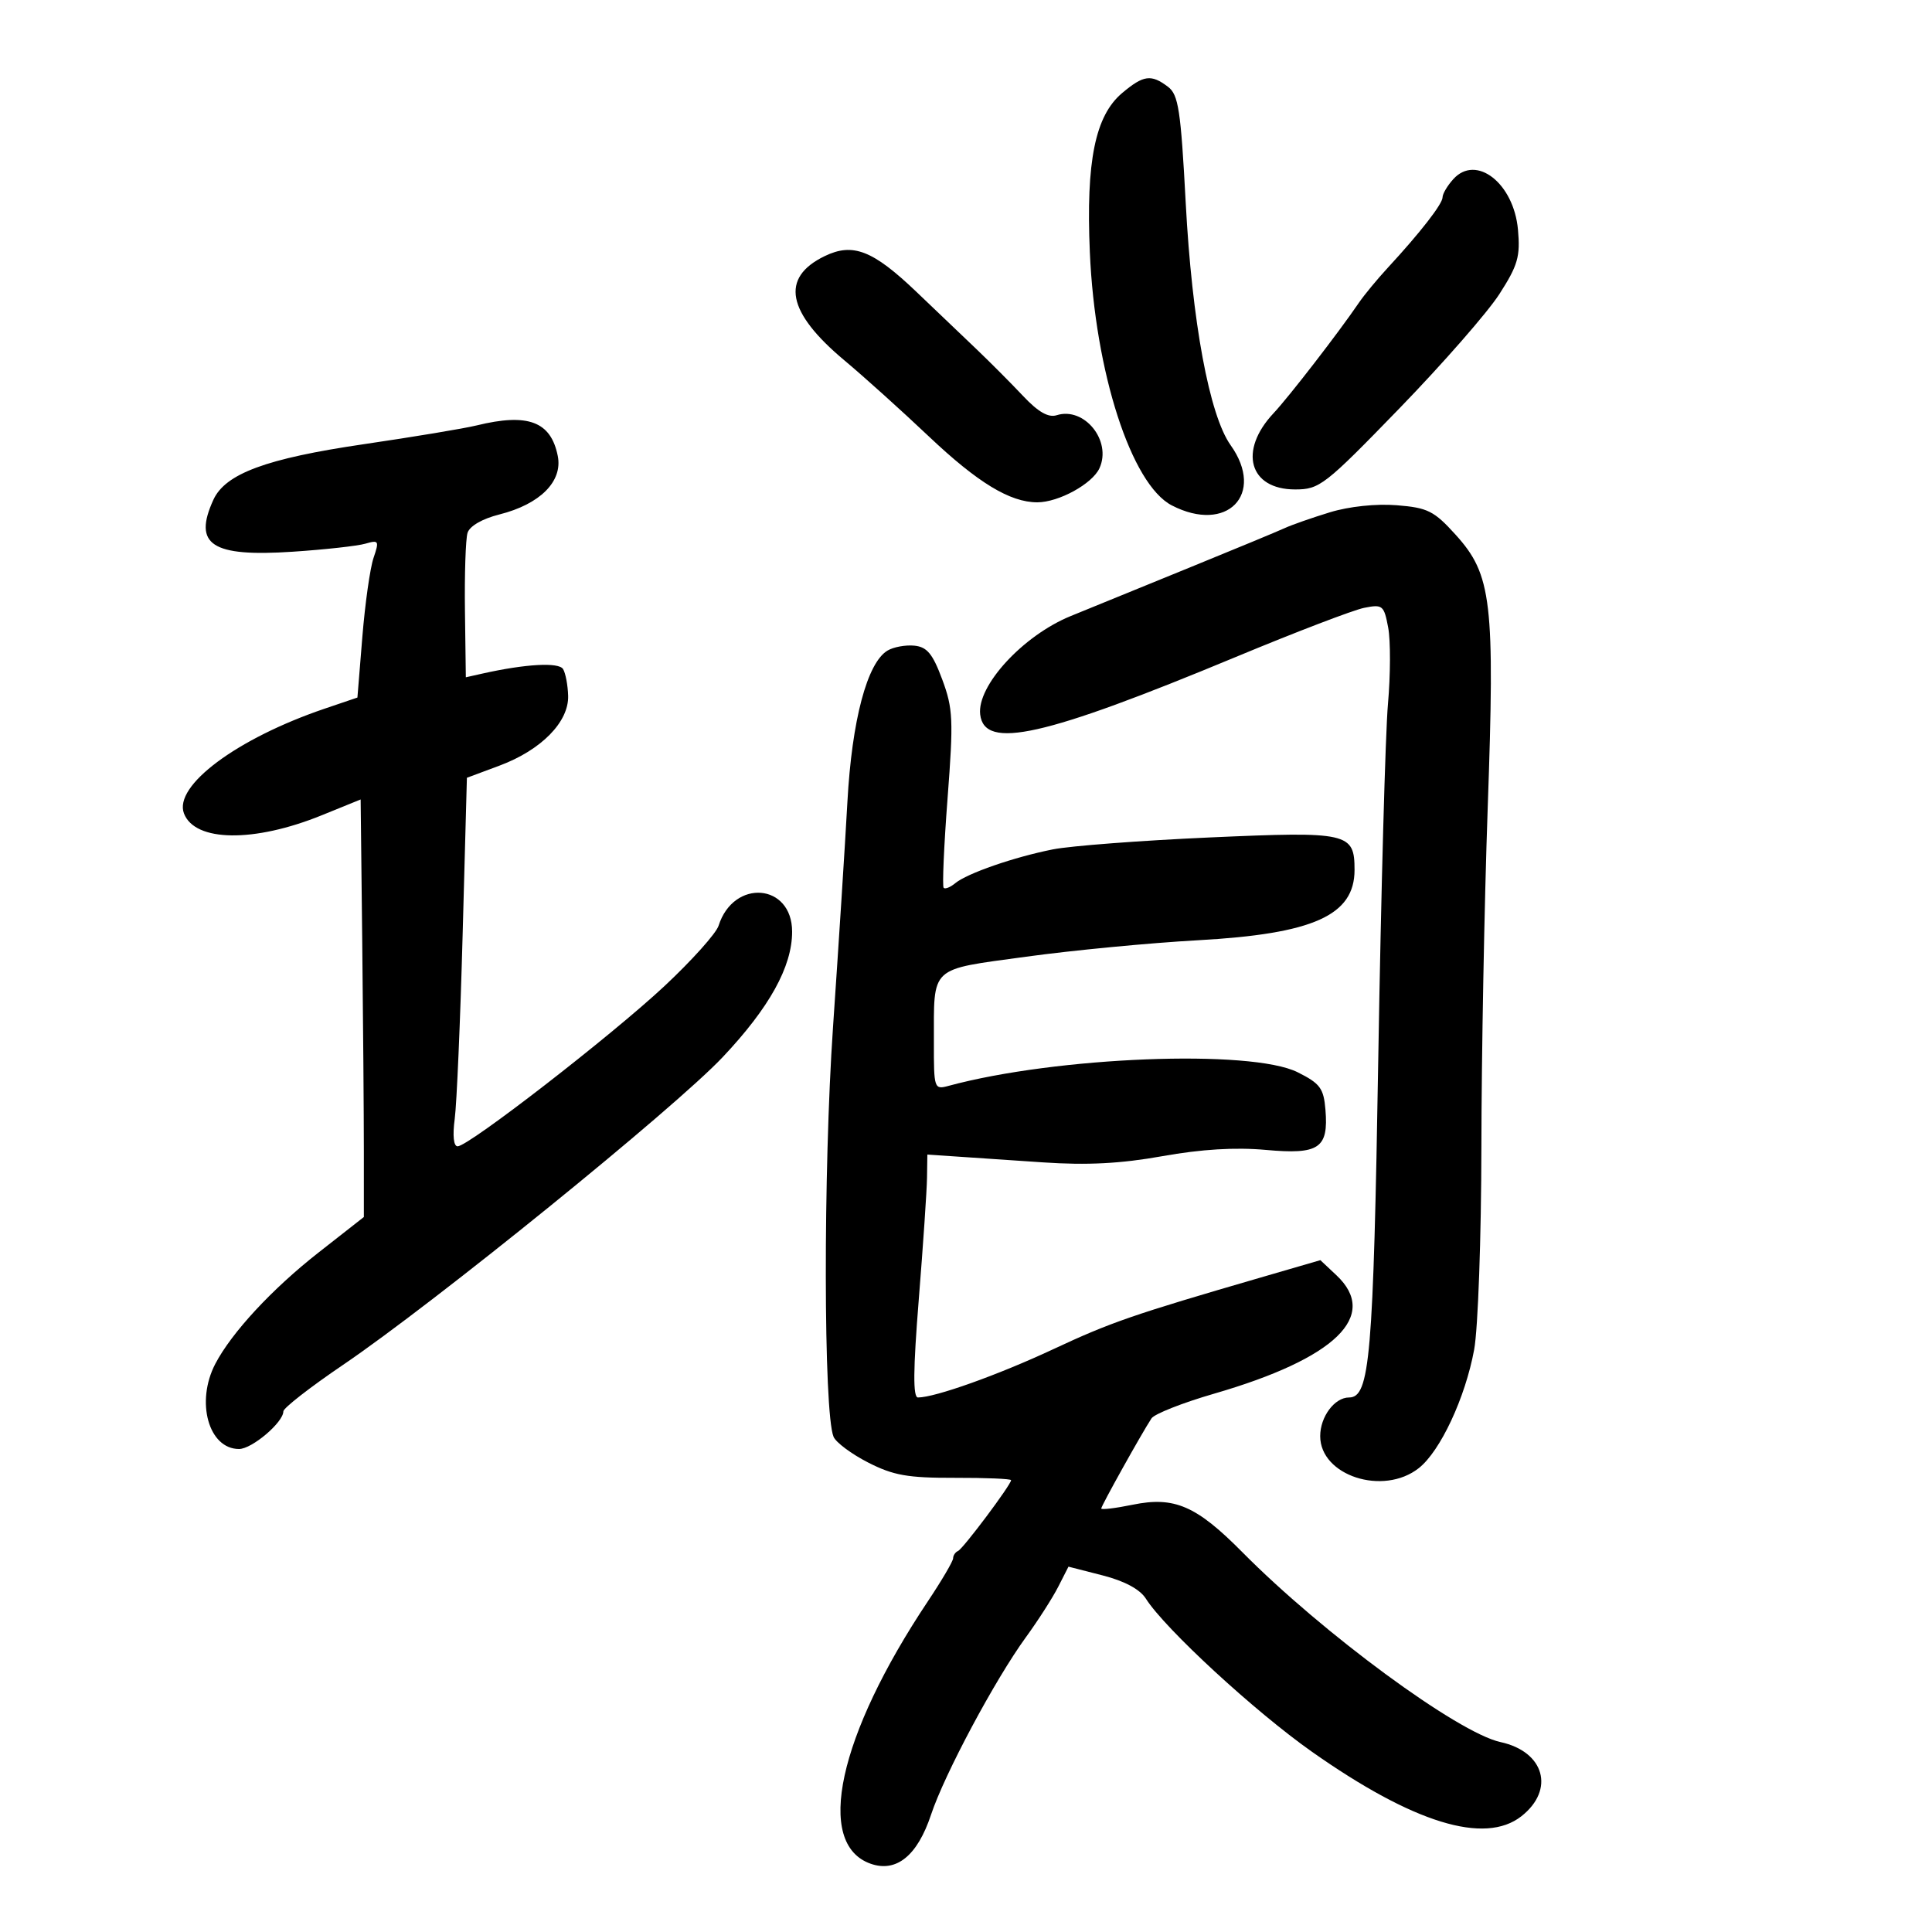 <svg xmlns="http://www.w3.org/2000/svg" width="300" height="300" viewBox="0 0 300 300" version="1.1">
	<path d="M 174.250 14.443 C 170.059 17.970, 168.622 25.032, 169.228 39.128 C 170.029 57.782, 175.672 75.228, 181.956 78.477 C 190.514 82.903, 196.522 76.755, 191.091 69.128 C 187.789 64.491, 185.095 49.950, 184.116 31.475 C 183.352 17.078, 182.990 14.707, 181.368 13.478 C 178.746 11.493, 177.566 11.653, 174.250 14.443 M 225.668 27.815 C 224.751 28.828, 224 30.098, 224 30.636 C 224 31.665, 220.540 36.117, 215.500 41.573 C 213.850 43.359, 211.825 45.812, 211 47.023 C 207.852 51.646, 200.152 61.612, 197.759 64.160 C 192.275 70.002, 193.969 76, 201.103 76 C 204.899 76, 205.689 75.386, 217.297 63.417 C 224.008 56.496, 230.995 48.509, 232.822 45.667 C 235.692 41.204, 236.085 39.841, 235.711 35.667 C 235.064 28.454, 229.223 23.887, 225.668 27.815 M 128.055 39.770 C 121.136 43.121, 122.159 48.478, 131.152 55.987 C 134.093 58.444, 139.980 63.746, 144.233 67.770 C 151.824 74.954, 156.837 78, 161.067 78 C 164.390 78, 169.619 75.132, 170.726 72.702 C 172.669 68.436, 168.368 63.114, 164.077 64.475 C 162.792 64.883, 161.206 63.975, 158.865 61.488 C 157.014 59.523, 153.752 56.247, 151.616 54.208 C 149.480 52.168, 145.294 48.174, 142.315 45.330 C 135.531 38.855, 132.436 37.648, 128.055 39.770 M 74 66.063 C 72.075 66.535, 64.200 67.844, 56.500 68.973 C 41.349 71.195, 34.982 73.550, 33.128 77.618 C 29.948 84.598, 32.862 86.504, 45.438 85.671 C 50.422 85.341, 55.507 84.779, 56.737 84.422 C 58.822 83.818, 58.909 83.969, 58.001 86.637 C 57.466 88.211, 56.684 93.733, 56.264 98.907 L 55.500 108.315 50.442 110.031 C 36.792 114.664, 26.918 122.016, 28.569 126.318 C 30.267 130.745, 39.452 130.864, 49.959 126.595 L 56 124.140 56.249 146.320 C 56.386 158.519, 56.498 173.107, 56.499 178.738 L 56.500 188.977 49.450 194.503 C 42.246 200.149, 35.965 206.924, 33.431 211.780 C 30.351 217.684, 32.391 225, 37.117 225 C 39.125 225, 44 220.860, 44 219.155 C 44 218.640, 48.163 215.397, 53.250 211.948 C 67.414 202.345, 104.696 172.126, 112.227 164.143 C 119.483 156.450, 123 150.096, 123 144.677 C 123 137.152, 113.909 136.410, 111.581 143.746 C 111.205 144.930, 107.433 149.138, 103.199 153.098 C 94.981 160.784, 72.761 178, 71.060 178 C 70.435 178, 70.260 176.348, 70.608 173.750 C 70.921 171.412, 71.475 158.536, 71.838 145.137 L 72.500 120.773 77.563 118.886 C 84.037 116.474, 88.336 112.103, 88.220 108.049 C 88.173 106.387, 87.818 104.515, 87.432 103.890 C 86.761 102.805, 81.602 103.094, 74.917 104.591 L 72.334 105.169 72.197 94.835 C 72.122 89.151, 72.302 83.711, 72.598 82.747 C 72.923 81.690, 74.886 80.554, 77.544 79.885 C 83.866 78.293, 87.400 74.751, 86.610 70.800 C 85.538 65.441, 81.984 64.106, 74 66.063 M 206.500 79.551 C 203.750 80.392, 200.600 81.494, 199.500 82 C 198.400 82.506, 191.875 85.212, 185 88.013 C 178.125 90.814, 169.684 94.259, 166.243 95.668 C 158.840 98.700, 151.683 106.485, 152.202 110.941 C 152.848 116.491, 162.066 114.418, 191.890 102.017 C 201.179 98.154, 210.149 94.720, 211.823 94.385 C 214.693 93.811, 214.907 93.987, 215.557 97.453 C 215.937 99.475, 215.921 104.813, 215.522 109.315 C 215.123 113.817, 214.449 138.425, 214.024 164 C 213.246 210.840, 212.717 217, 209.474 217 C 207.230 217, 205 219.991, 205 222.999 C 205 229.143, 214.778 232.322, 220.304 227.975 C 223.651 225.343, 227.529 217.044, 228.907 209.566 C 229.508 206.301, 230.013 192.136, 230.030 178.066 C 230.046 164.005, 230.487 140.350, 231.009 125.500 C 232.140 93.393, 231.653 89.246, 226.024 83.027 C 222.680 79.332, 221.692 78.837, 216.887 78.453 C 213.674 78.196, 209.483 78.639, 206.500 79.551 M 137.817 101.019 C 134.650 102.911, 132.281 111.836, 131.586 124.500 C 131.224 131.100, 130.217 146.850, 129.349 159.500 C 127.822 181.743, 127.871 219.348, 129.432 223.097 C 129.797 223.975, 132.212 225.775, 134.798 227.097 C 138.720 229.101, 140.951 229.496, 148.250 229.476 C 153.063 229.463, 157 229.627, 157 229.842 C 157 230.548, 149.552 240.492, 148.767 240.833 C 148.345 241.017, 148 241.528, 148 241.969 C 148 242.411, 146.239 245.411, 144.087 248.636 C 130.157 269.507, 126.486 286.337, 135.194 289.399 C 139.188 290.804, 142.457 288.151, 144.569 281.791 C 146.663 275.487, 154.493 260.838, 159.299 254.231 C 161.192 251.629, 163.455 248.098, 164.326 246.385 L 165.912 243.270 171.206 244.625 C 174.624 245.500, 177.007 246.781, 177.932 248.240 C 180.879 252.893, 194.818 265.744, 203.715 272.010 C 219.438 283.084, 230.547 286.504, 236.244 282.023 C 241.486 277.900, 239.820 271.989, 232.999 270.509 C 226.387 269.073, 205.401 253.637, 192.910 241.021 C 185.761 233.800, 182.355 232.327, 175.877 233.654 C 173.195 234.204, 171 234.467, 171 234.239 C 171 233.825, 177.249 222.616, 178.803 220.244 C 179.255 219.554, 183.625 217.829, 188.515 216.412 C 207.392 210.939, 214.227 204.320, 207.513 198.013 L 205.027 195.677 195.763 198.371 C 175.862 204.159, 172.493 205.323, 163.523 209.515 C 154.975 213.509, 145.189 217, 142.542 217 C 141.753 217, 141.789 212.725, 142.669 201.750 C 143.341 193.363, 143.916 184.876, 143.946 182.890 L 144 179.281 148.250 179.567 C 150.588 179.724, 156.775 180.142, 162 180.496 C 168.821 180.958, 174.038 180.685, 180.500 179.528 C 186.533 178.448, 191.823 178.128, 196.546 178.557 C 204.829 179.309, 206.308 178.314, 205.815 172.320 C 205.540 168.988, 204.989 168.244, 201.500 166.500 C 194.277 162.888, 164.033 164.072, 147.250 168.623 C 145.064 169.216, 145 169.023, 145.014 161.867 C 145.036 149.853, 144.195 150.635, 159.318 148.559 C 166.568 147.564, 178.575 146.413, 186 146.003 C 203.935 145.010, 210.333 142.139, 210.333 135.082 C 210.333 129.299, 209.368 129.082, 187.908 130.036 C 177.234 130.510, 166.250 131.345, 163.500 131.890 C 157.451 133.090, 150.170 135.614, 148.312 137.156 C 147.564 137.777, 146.762 138.096, 146.531 137.864 C 146.299 137.633, 146.572 131.381, 147.137 123.972 C 148.068 111.757, 147.991 110.033, 146.307 105.500 C 144.825 101.511, 143.949 100.451, 141.975 100.257 C 140.614 100.123, 138.743 100.466, 137.817 101.019" stroke="none" fill="black" fill-rule="evenodd"/>
</svg>